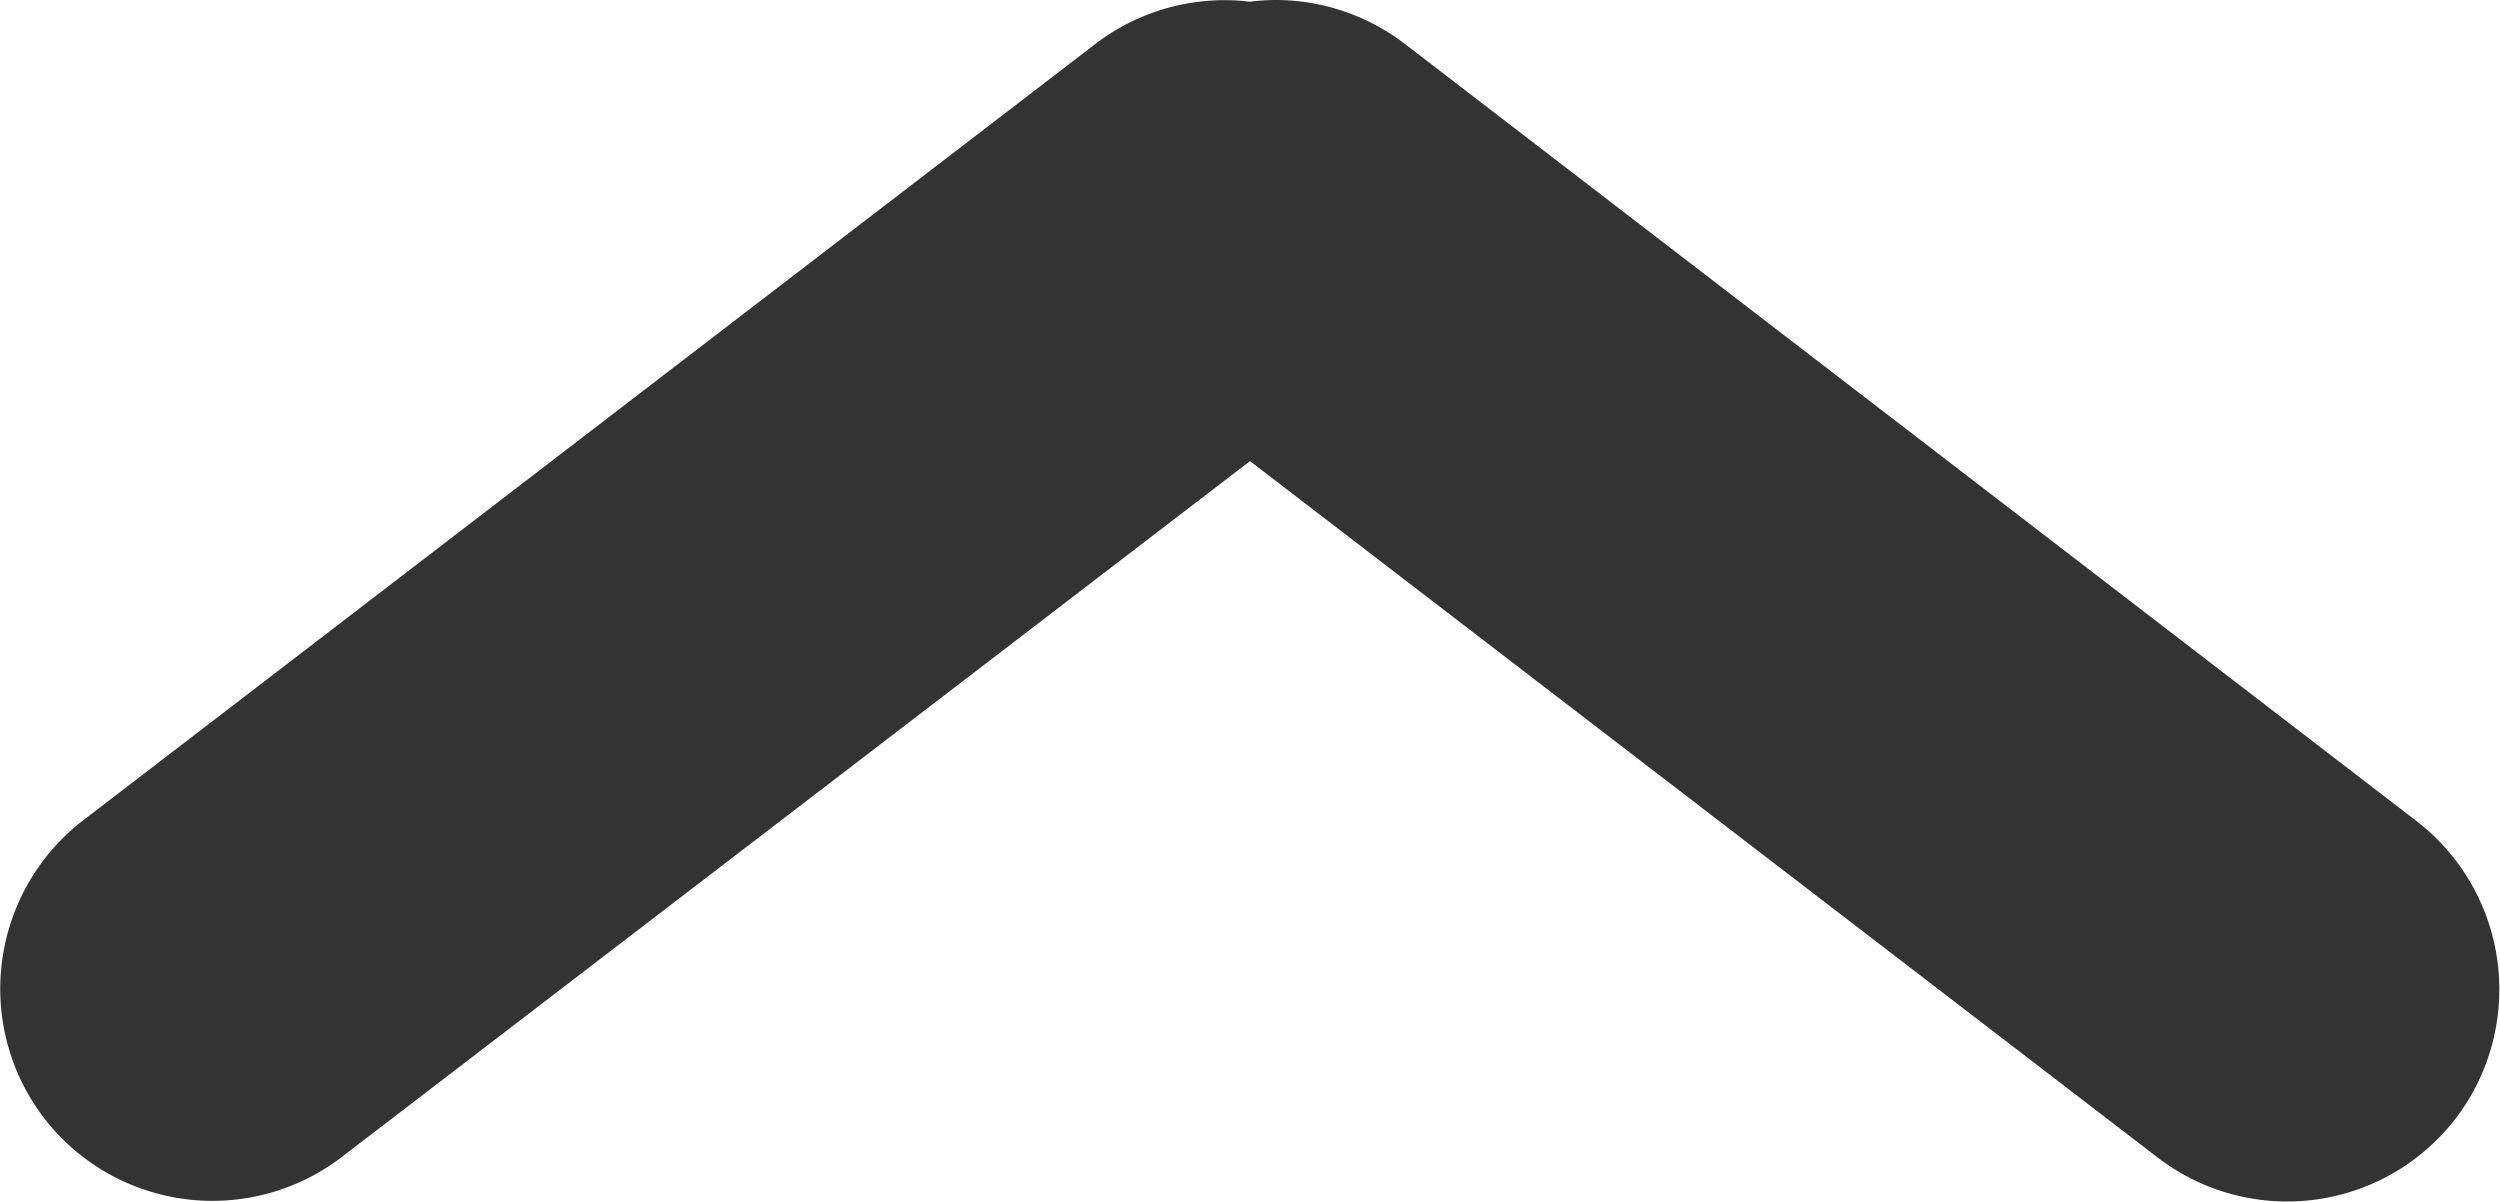 <svg xmlns="http://www.w3.org/2000/svg" width="11.76" height="5.653" viewBox="0 0 11.76 5.653">
  <path id="Rectangle_6" data-name="Rectangle 6" d="M5.88-5.645a1,1,0,0,0-.729.2L.391-1.794a1,1,0,0,0-.184,1.4,1,1,0,0,0,1.4.184L5.88-3.484,10.151-.207a1,1,0,0,0,1.4-.184,1,1,0,0,0-.184-1.4L6.609-5.446A1,1,0,0,0,6-5.653,1,1,0,0,0,5.88-5.645Z" transform="translate(0 5.653)" fill="#333"/>
</svg>
